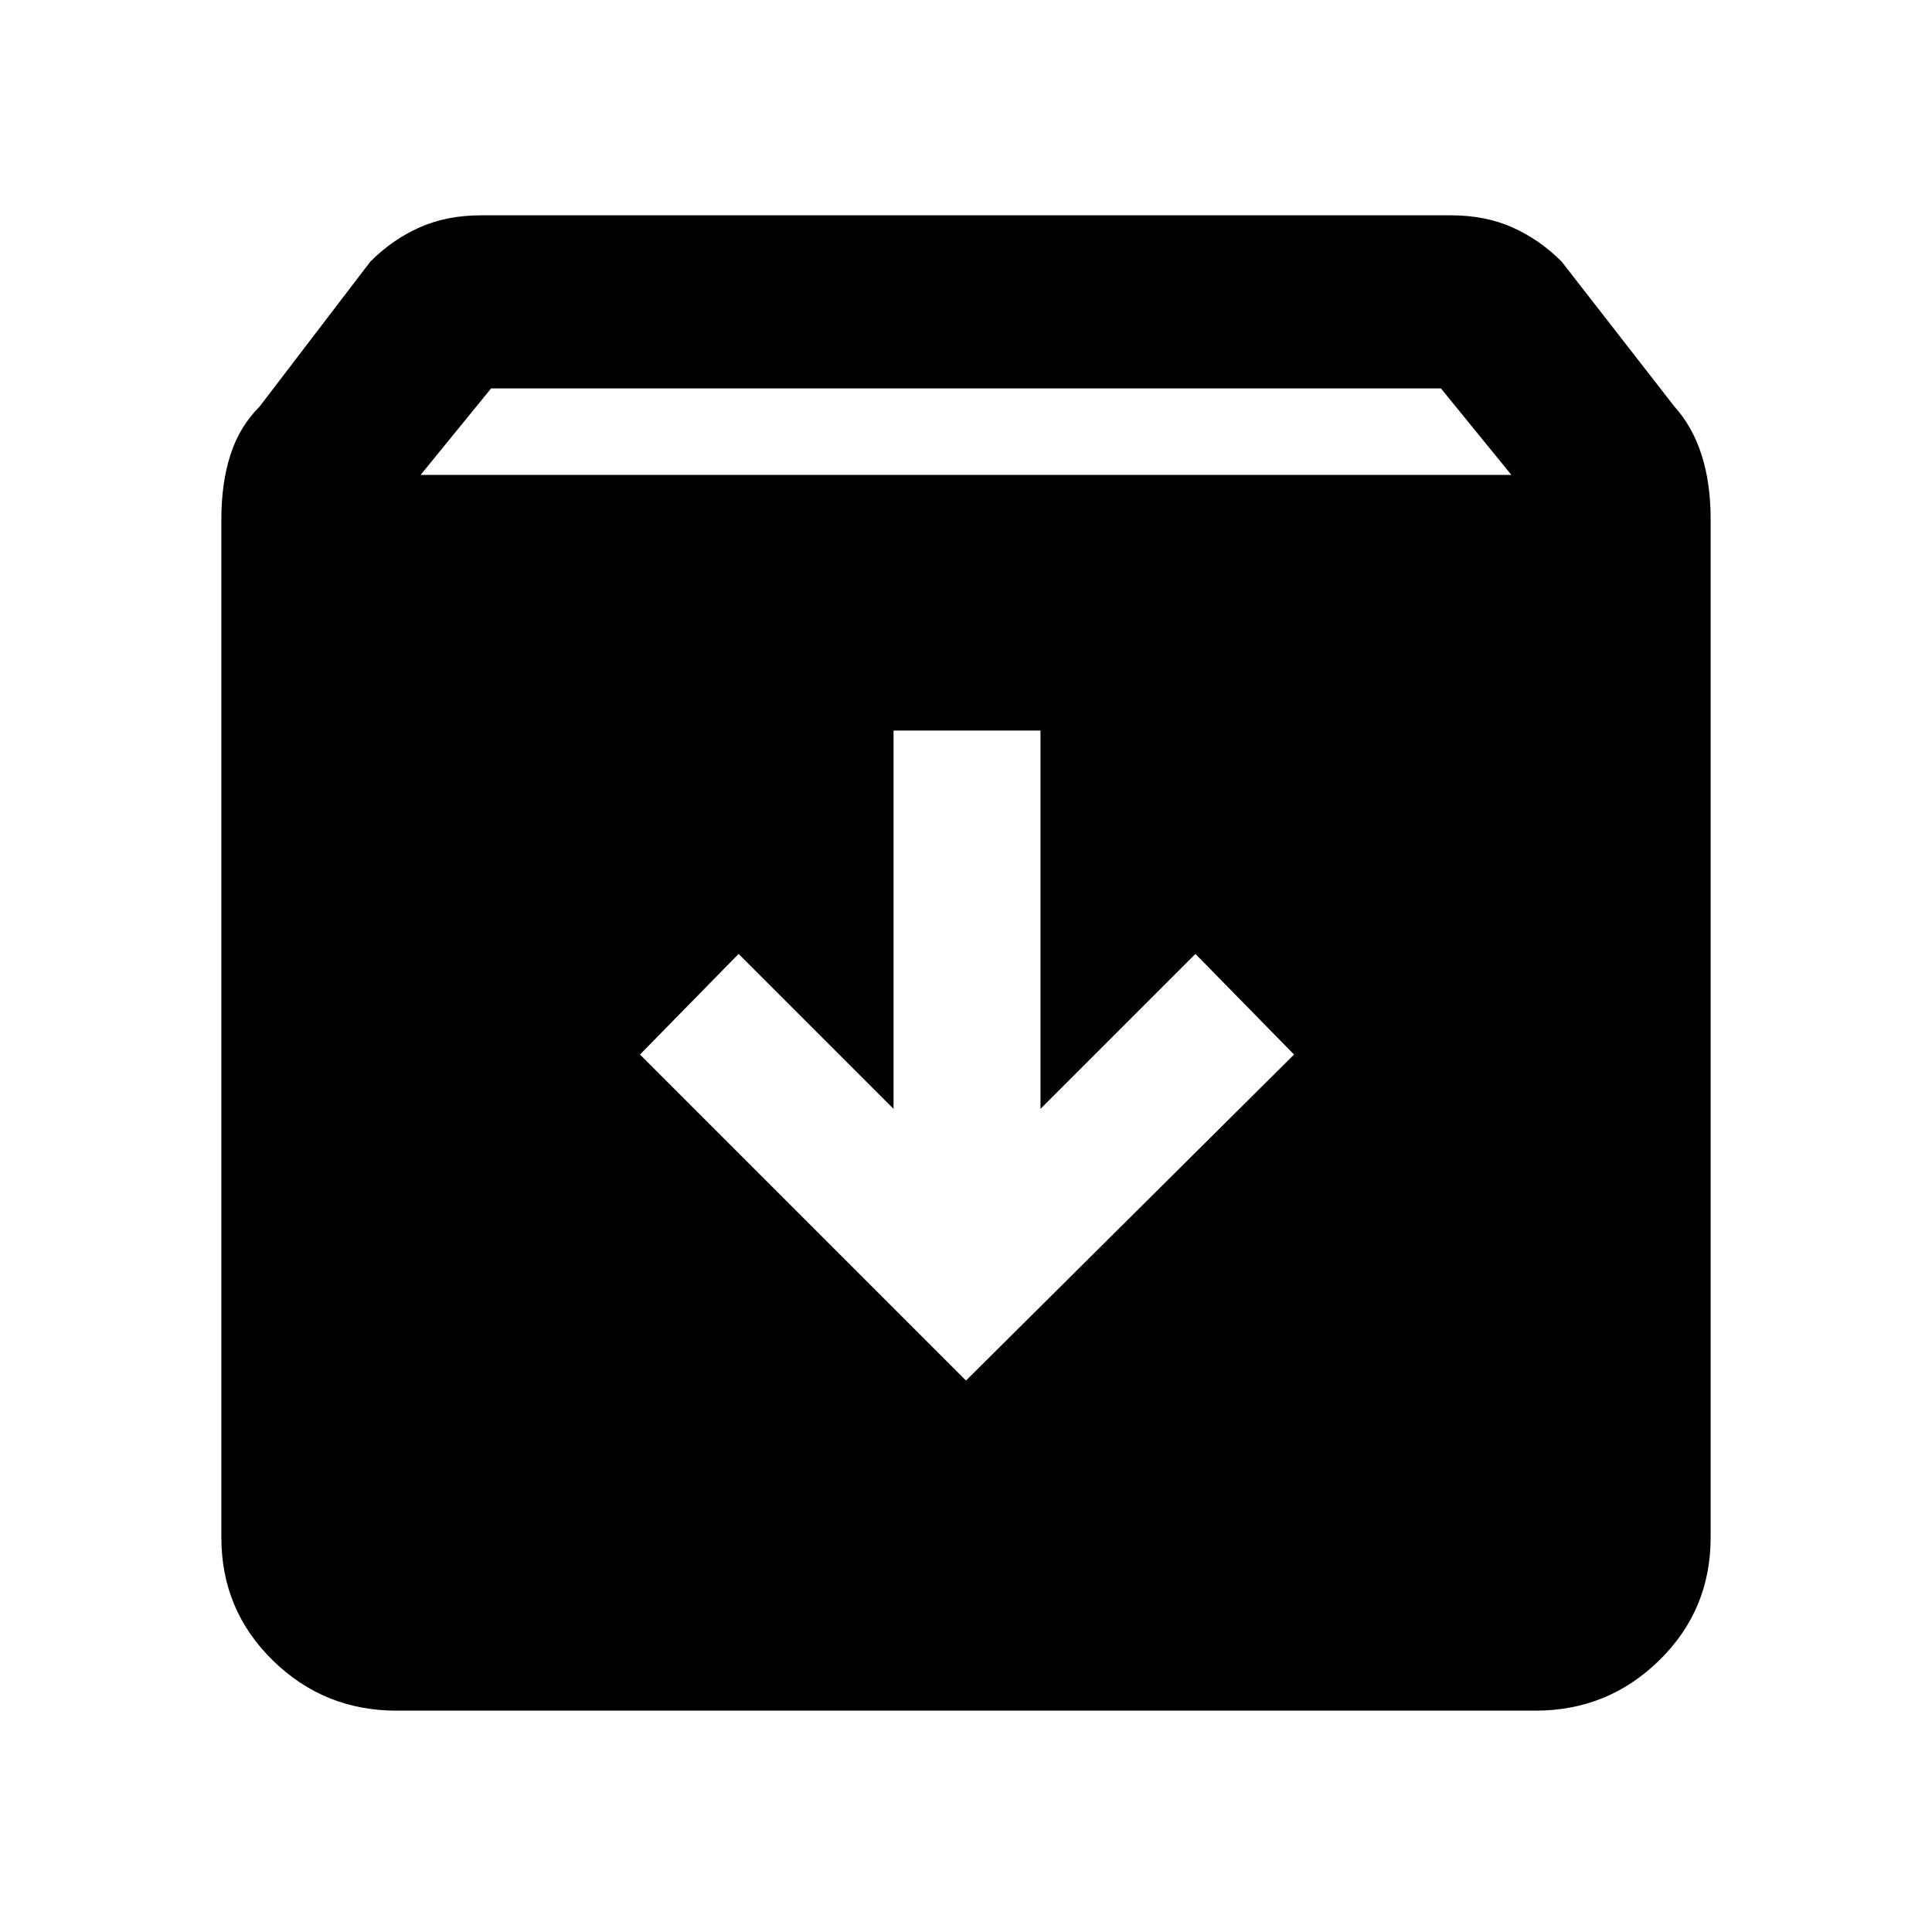 <svg xmlns="http://www.w3.org/2000/svg" height="40" width="40"><path d="M8.208 35.417Q6.708 35.417 5.646 34.375Q4.583 33.333 4.583 31.833V10.75Q4.583 10 4.771 9.417Q4.958 8.833 5.375 8.417L7.667 5.417Q8.125 4.958 8.688 4.708Q9.25 4.458 9.958 4.458H30.042Q30.75 4.458 31.312 4.708Q31.875 4.958 32.333 5.417L34.667 8.417Q35.042 8.833 35.229 9.417Q35.417 10 35.417 10.75V31.833Q35.417 33.333 34.354 34.375Q33.292 35.417 31.792 35.417ZM8.708 9.833H31.292L29.833 8.042H10.167ZM20 28.583 26.792 21.833 24.75 19.75 21.542 22.958V15.125H18.5V22.958L15.292 19.75L13.25 21.833Z"/></svg>